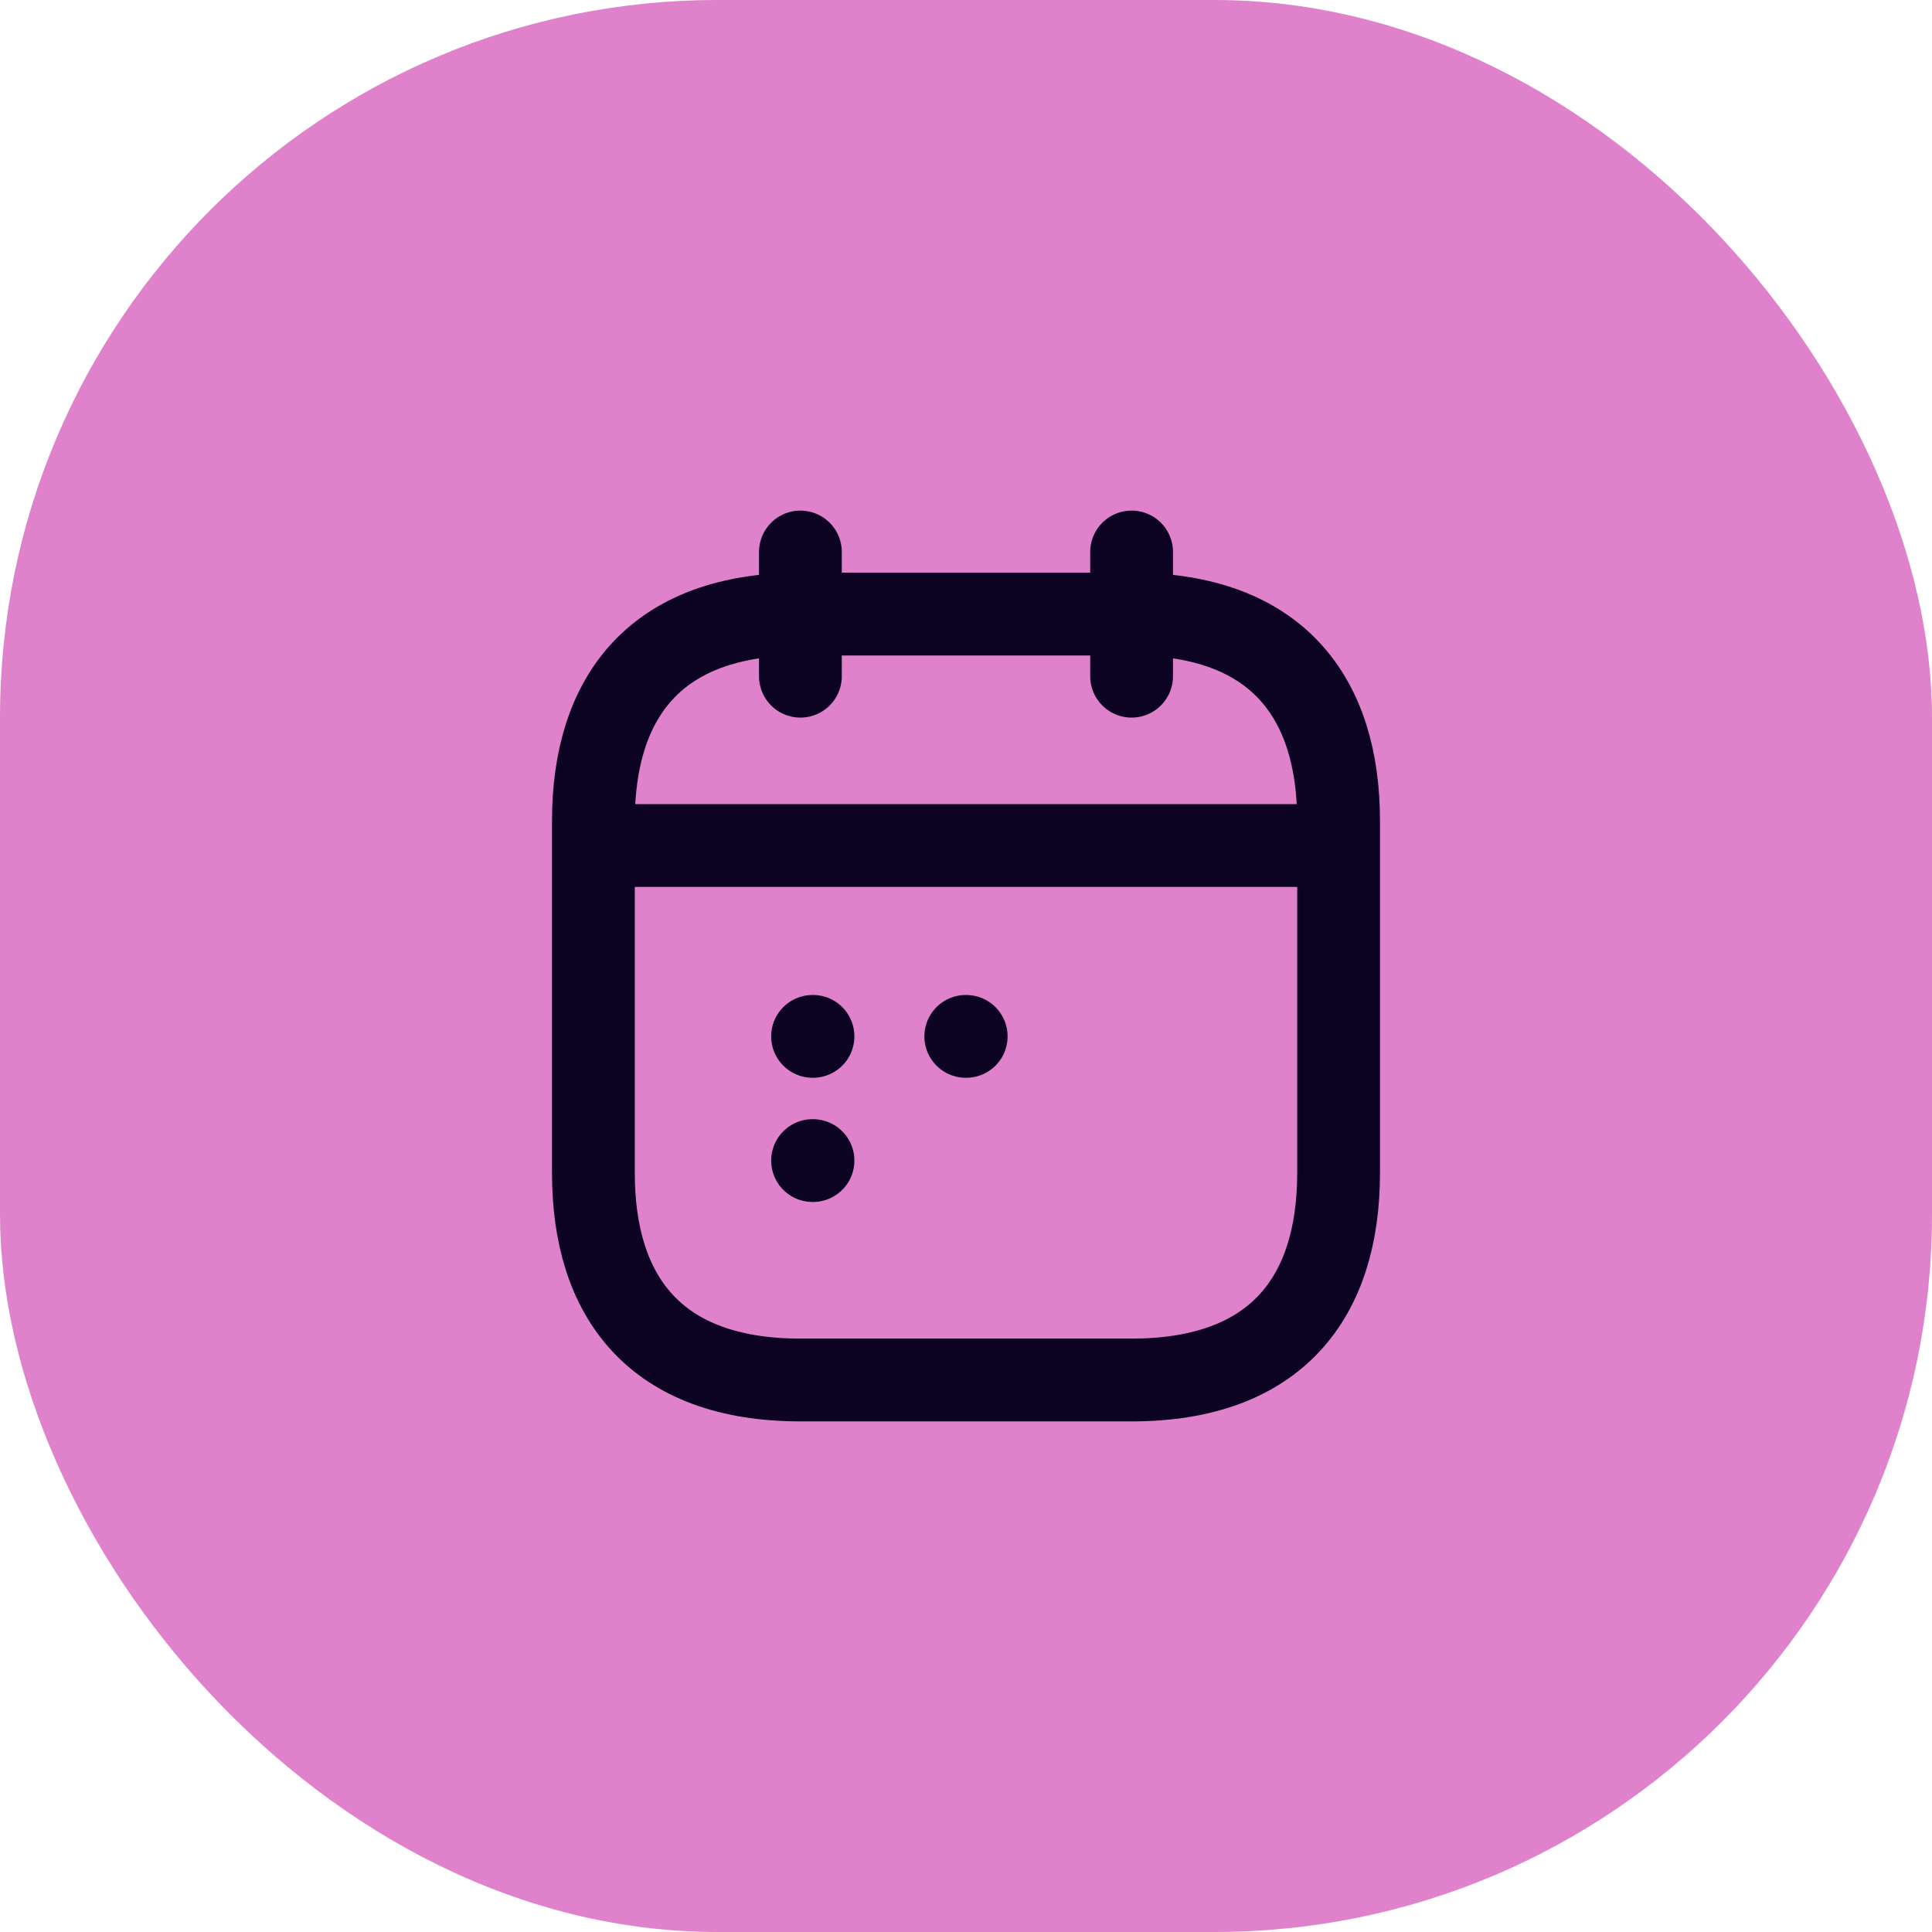 <svg width="70" height="70" viewBox="0 0 70 70" fill="none" xmlns="http://www.w3.org/2000/svg">
<rect width="70" height="70" rx="26" fill="#DF82CB"/>
<path d="M29 20V24.5M41 20V24.5M22.25 30.635H47.75M48.5 29.75V42.5C48.5 47 46.25 50 41 50H29C23.75 50 21.5 47 21.5 42.5V29.75C21.5 25.25 23.75 22.25 29 22.25H41C46.25 22.25 48.5 25.25 48.5 29.75Z" stroke="#0D0322" stroke-width="3" stroke-miterlimit="10" stroke-linecap="round" stroke-linejoin="round"/>
<path d="M34.992 37.55H35.007M29.441 37.55H29.456M29.441 42.05H29.456" stroke="#0D0322" stroke-width="3" stroke-linecap="round" stroke-linejoin="round"/>
</svg>
